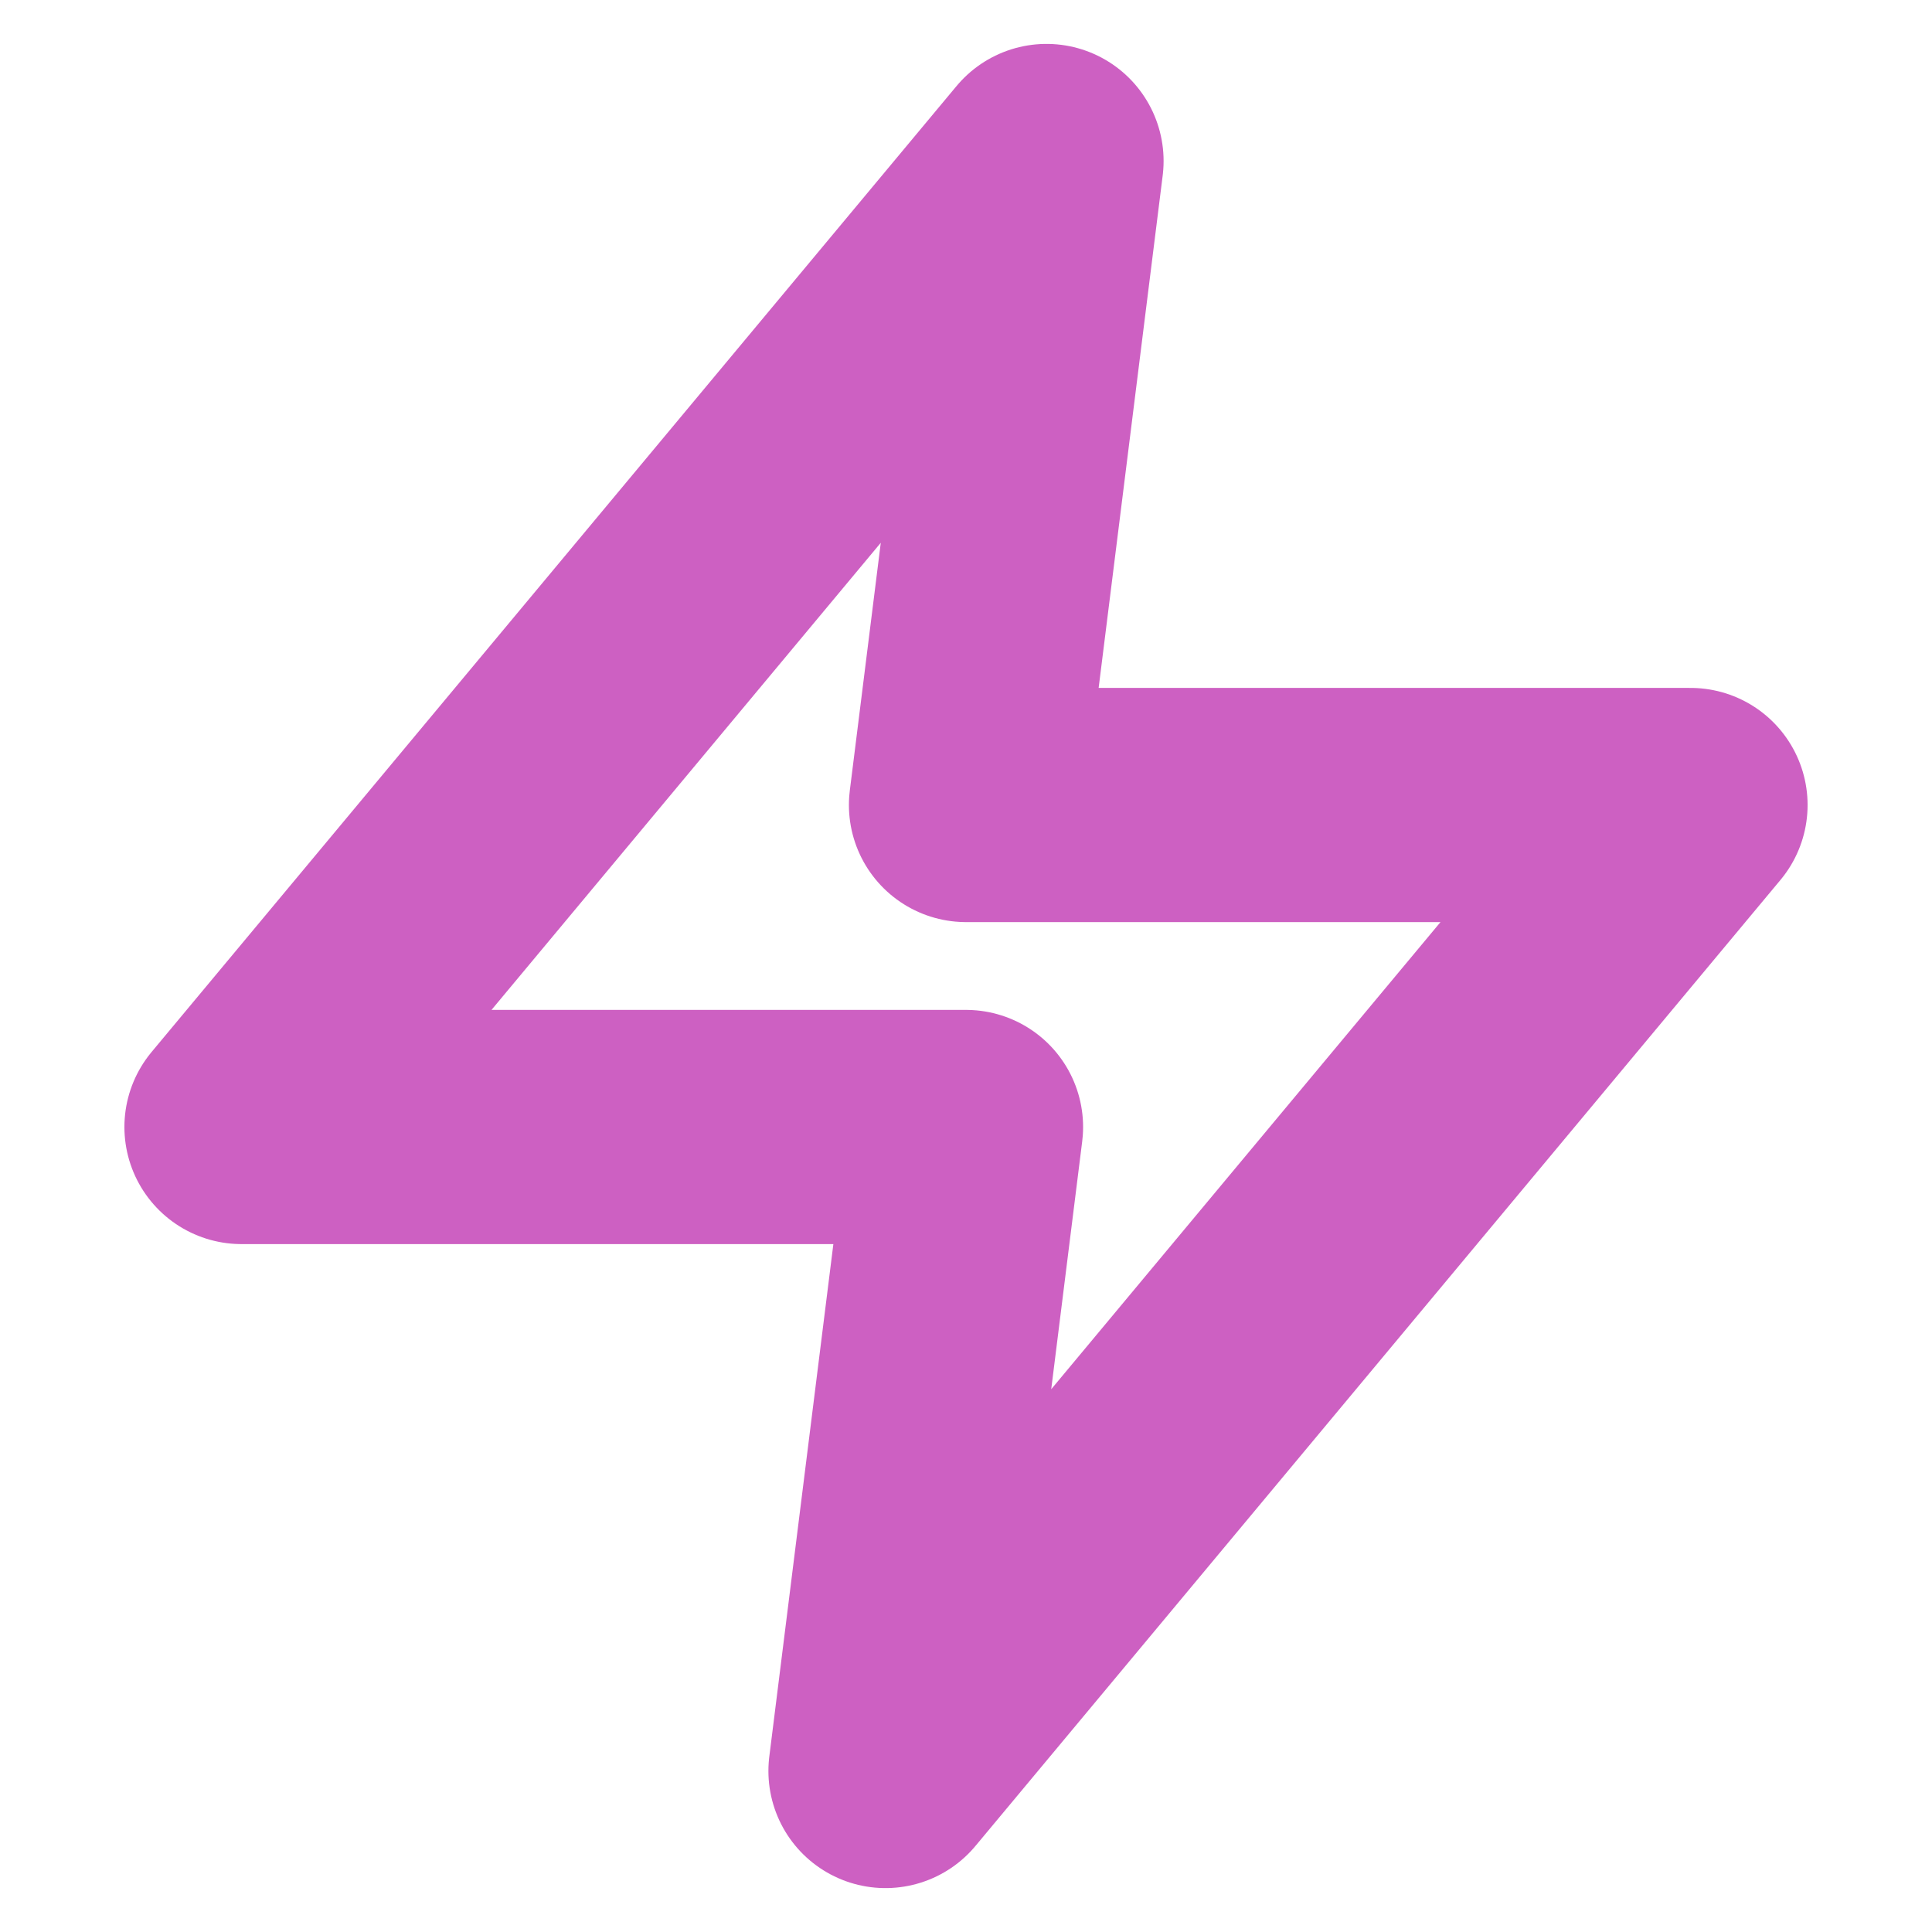 <svg width="33" height="33" viewBox="0 0 33 33" fill="none" xmlns="http://www.w3.org/2000/svg">
<path d="M17.875 2.75L4.125 19.25H16.5L15.125 30.25L28.875 13.75H16.5L17.875 2.75Z" stroke="#CD60C2" stroke-width="4" stroke-linecap="round" stroke-linejoin="round"/>
</svg>
